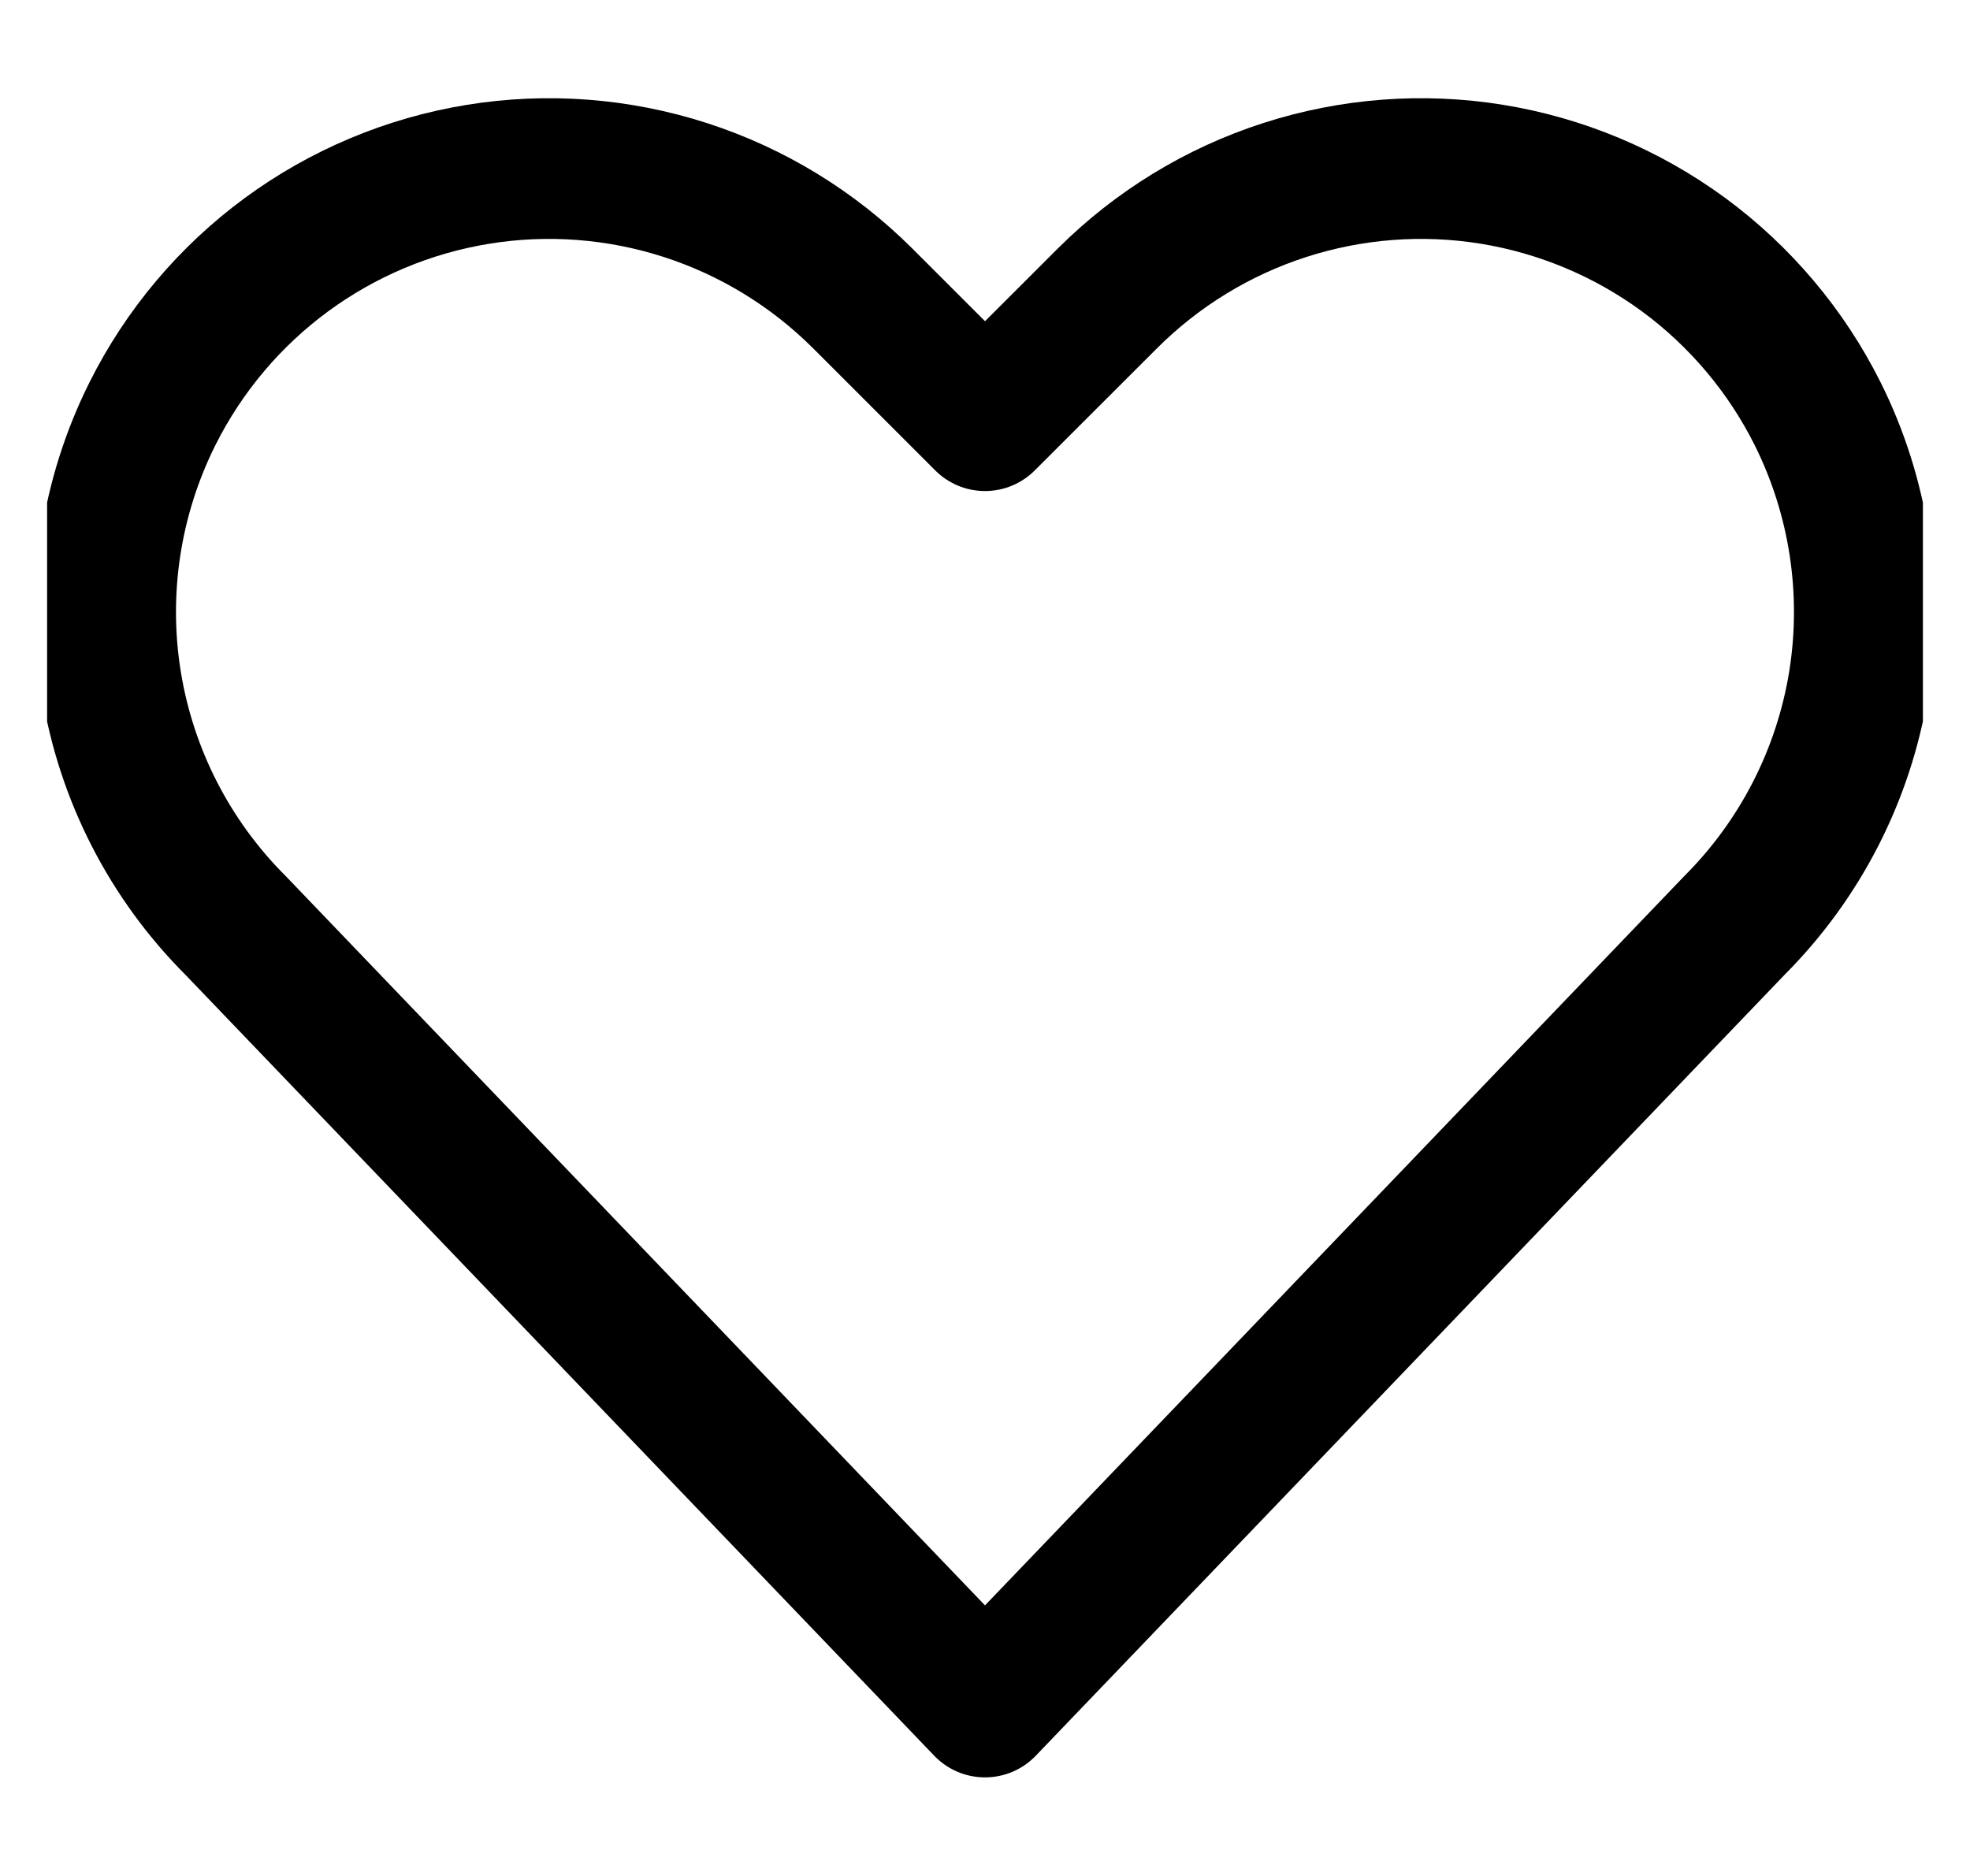 <svg width="21" height="20" viewBox="0 0 21 20" fill="none" xmlns="http://www.w3.org/2000/svg">
<g clip-path="url(#clip0_2225_1084)">
<path d="M10.5 18.199L2.512 9.867C1.81 9.166 1.346 8.261 1.187 7.281C1.028 6.302 1.182 5.297 1.626 4.409C1.961 3.74 2.45 3.159 3.054 2.715C3.657 2.272 4.357 1.978 5.097 1.858C5.836 1.738 6.593 1.796 7.306 2.026C8.018 2.256 8.666 2.652 9.196 3.181L10.5 4.485L11.805 3.181C12.335 2.652 12.982 2.256 13.695 2.026C14.408 1.796 15.165 1.738 15.904 1.858C16.643 1.978 17.343 2.272 17.947 2.715C18.55 3.159 19.04 3.74 19.375 4.409C19.818 5.297 19.971 6.301 19.813 7.28C19.654 8.259 19.191 9.163 18.49 9.865L10.5 18.199Z" stroke="black" stroke-width="1.5" stroke-linecap="round" stroke-linejoin="round"/>
</g>
<defs>
<clipPath id="clip0_2225_1084">
<rect width="19.996" height="19.996" fill="white" transform="translate(0.502)"/>
</clipPath>
</defs>
</svg>
